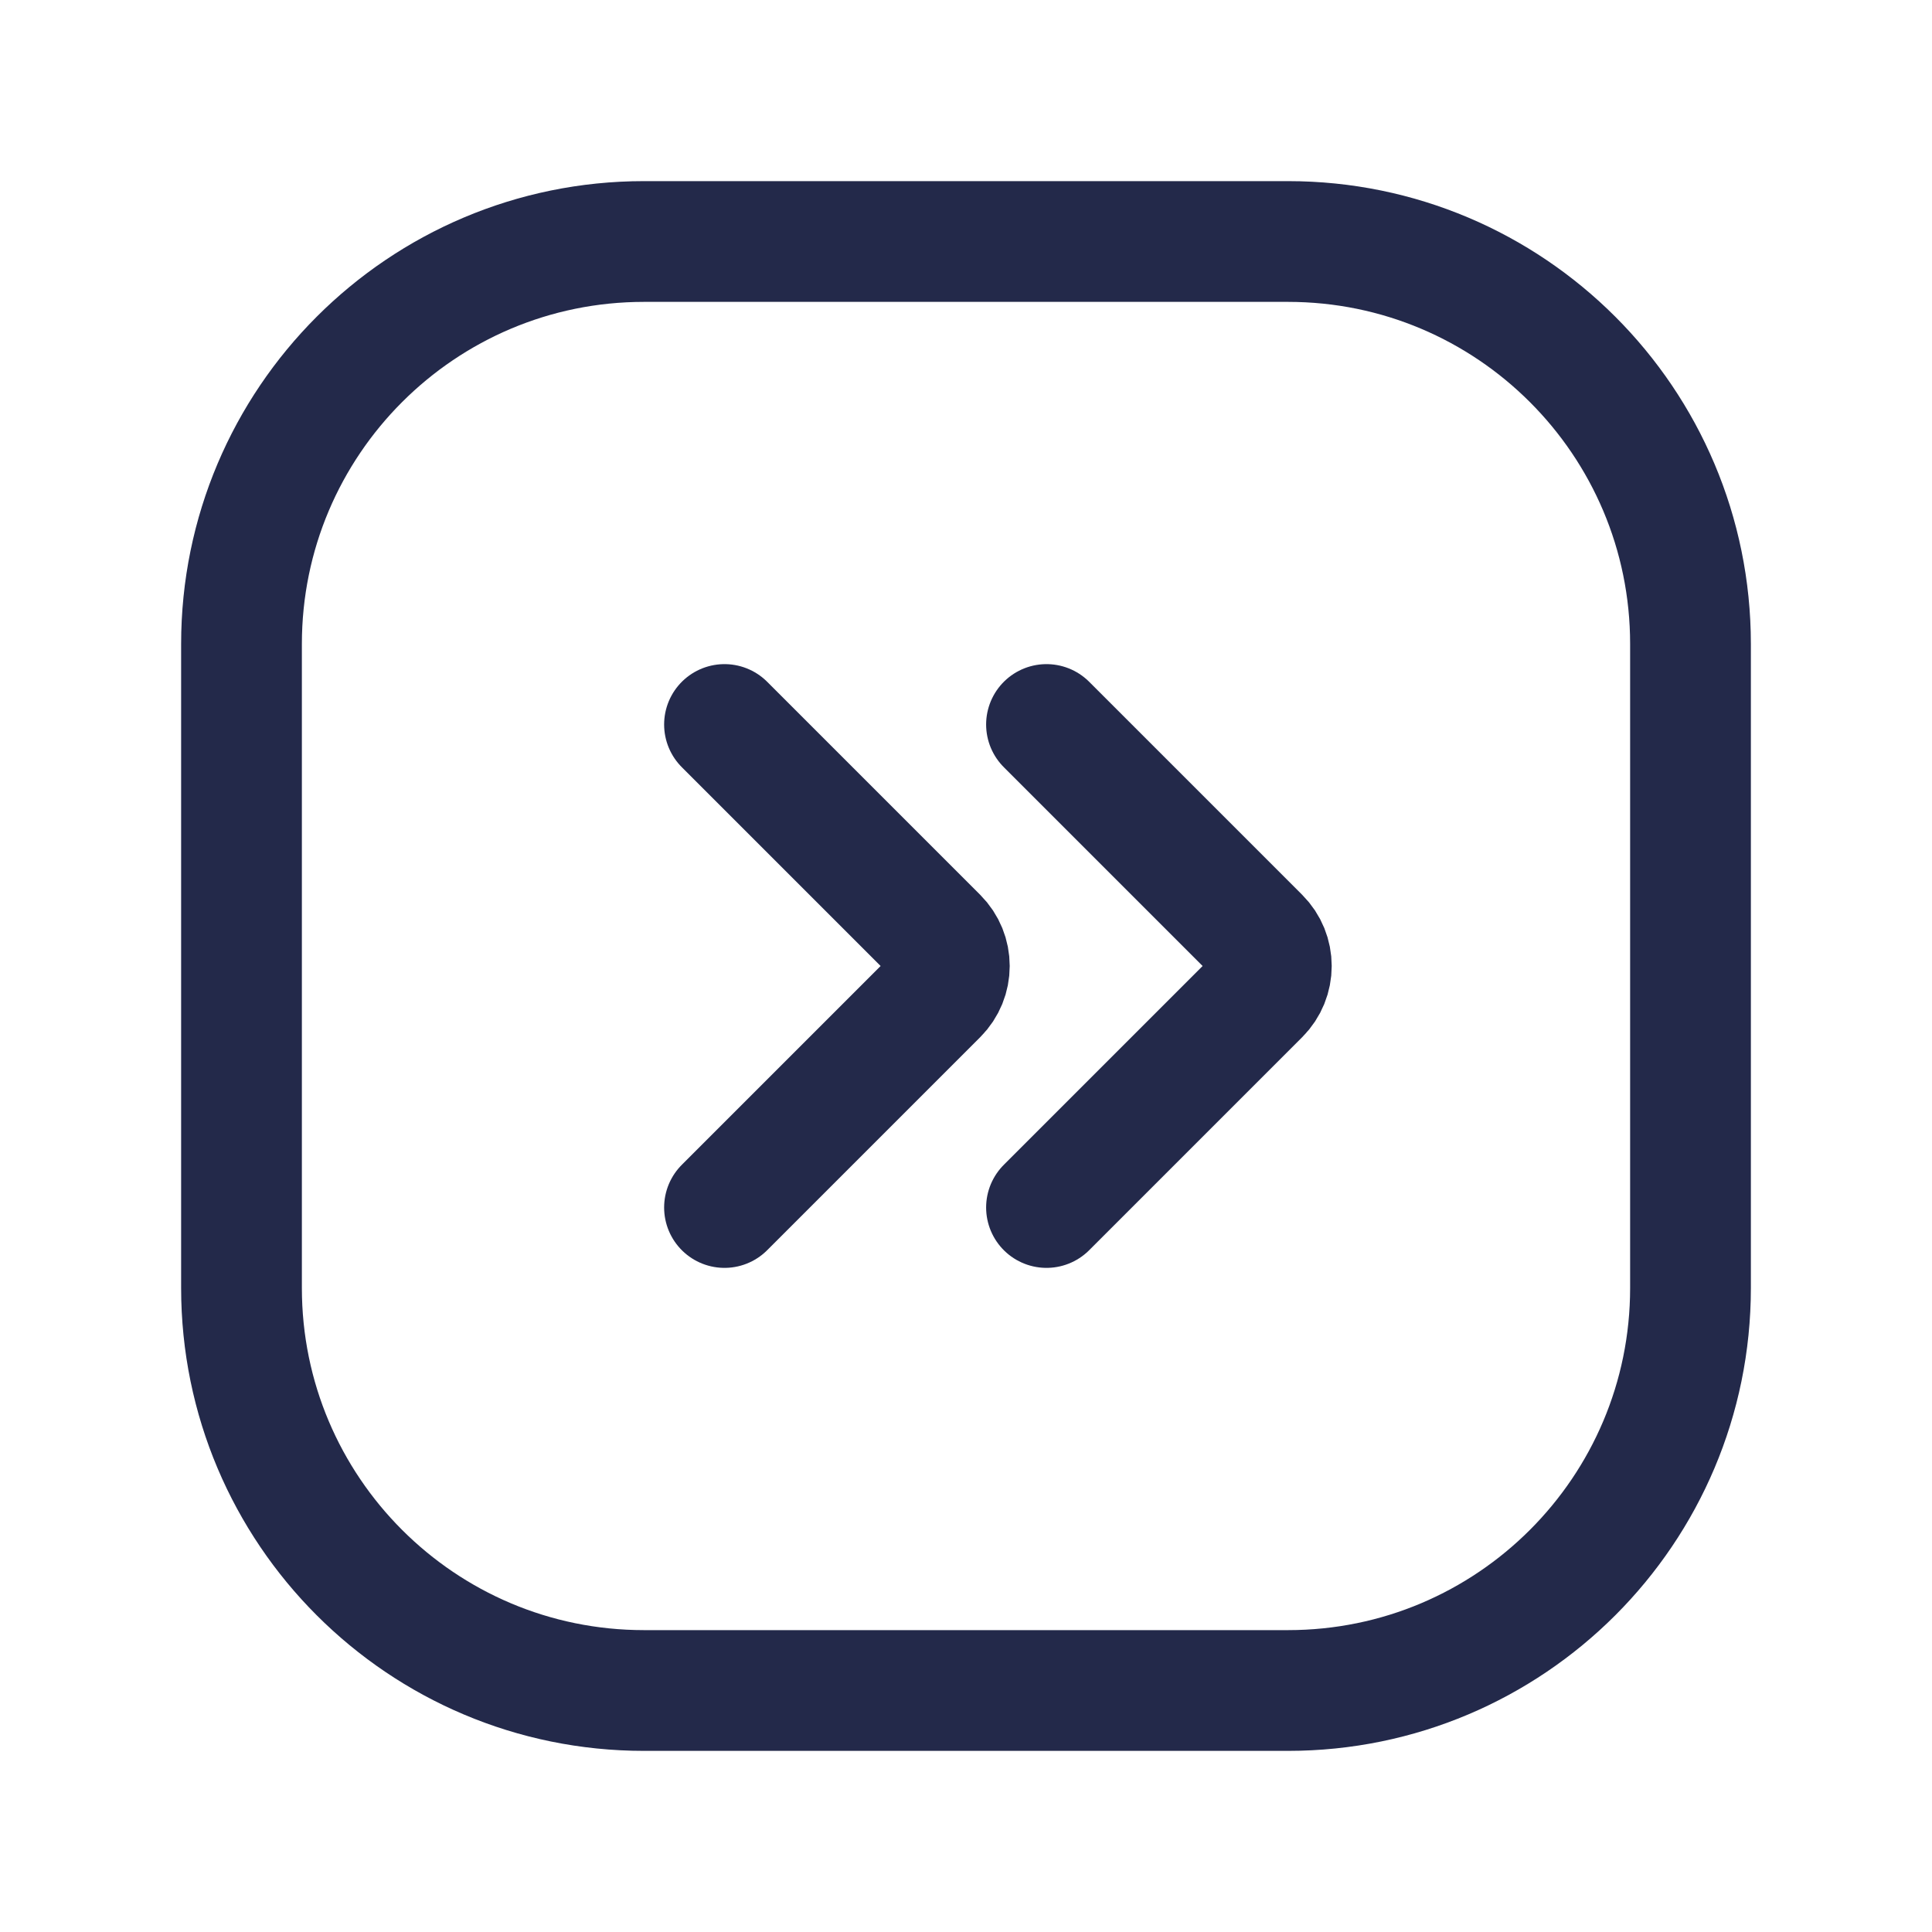 <svg width="24" height="24" viewBox="0 0 24 24" fill="none" xmlns="http://www.w3.org/2000/svg">
<path d="M9 9L11.646 11.646C11.842 11.842 11.842 12.158 11.646 12.354L9 15" stroke="#23294A" stroke-width="1.5" stroke-linecap="round"/>
<path d="M13 9L15.646 11.646C15.842 11.842 15.842 12.158 15.646 12.354L13 15" stroke="#23294A" stroke-width="1.5" stroke-linecap="round"/>
<path d="M3 8C3 5.239 5.239 3 8 3H16C18.761 3 21 5.239 21 8V16C21 18.761 18.761 21 16 21H8C5.239 21 3 18.761 3 16V8Z" stroke="#23294A" stroke-width="1.5" stroke-linecap="round"/>
</svg>
